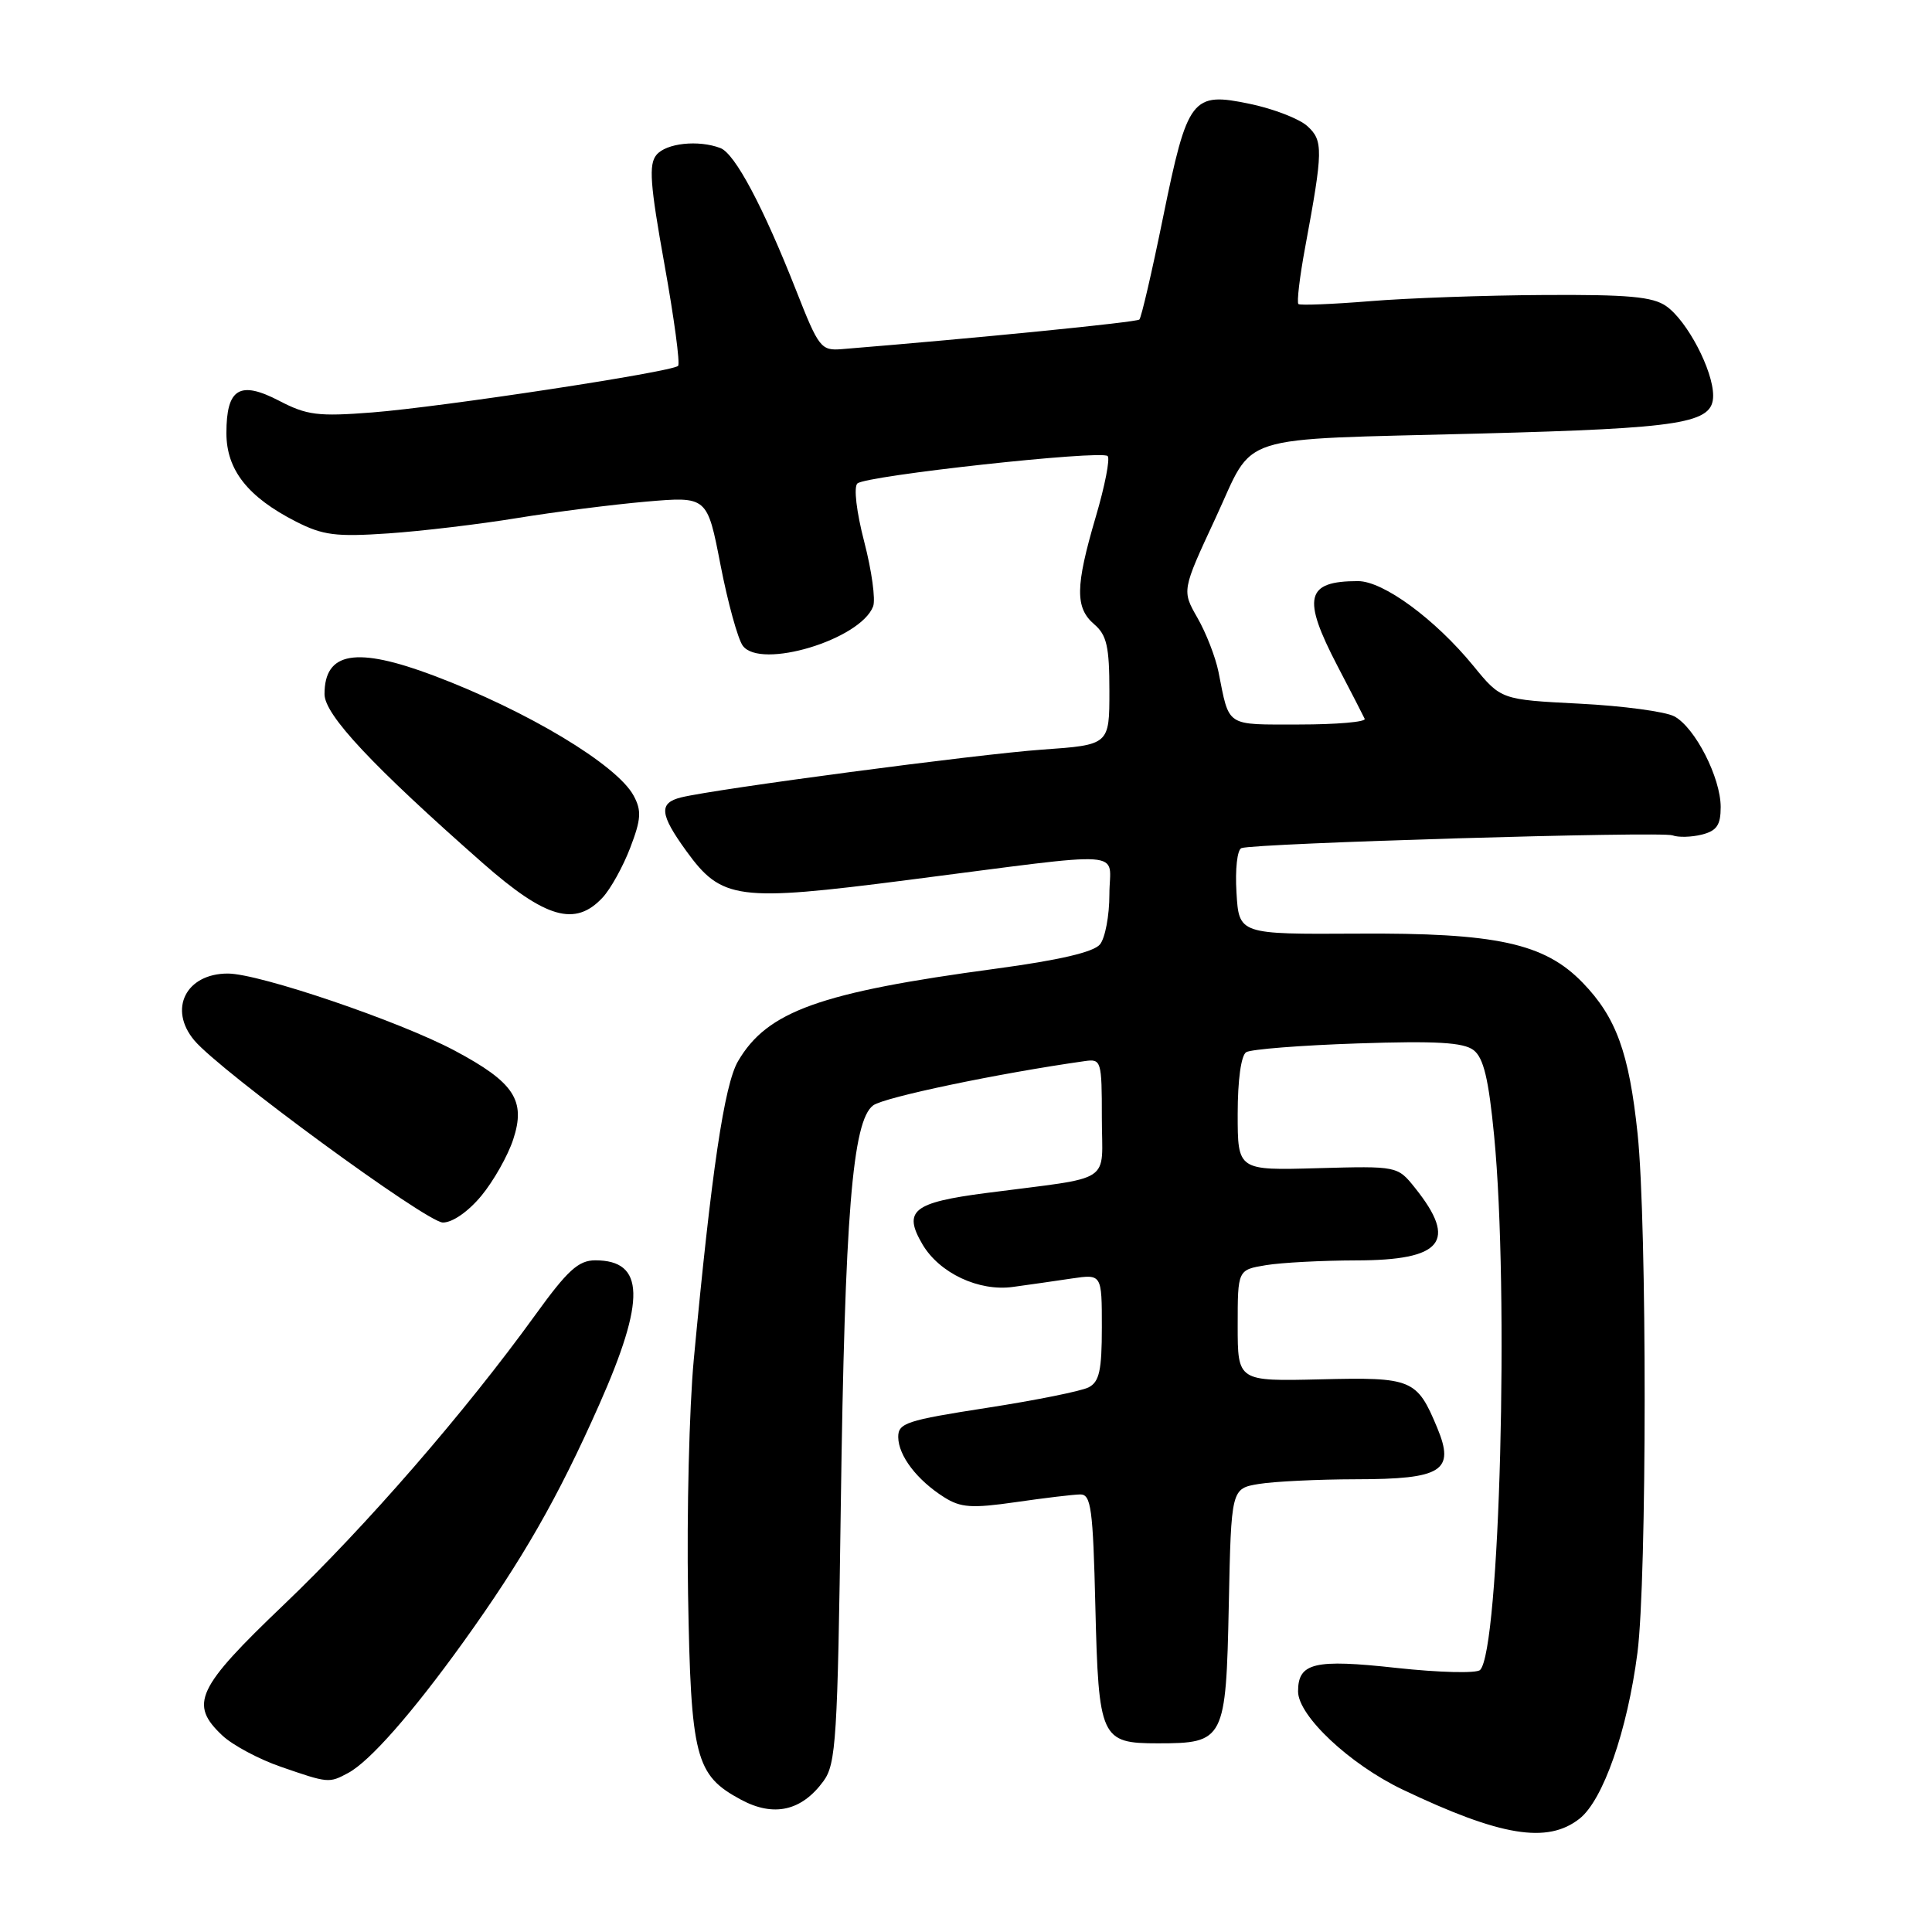 <?xml version="1.0" encoding="UTF-8" standalone="no"?>
<!DOCTYPE svg PUBLIC "-//W3C//DTD SVG 1.1//EN" "http://www.w3.org/Graphics/SVG/1.1/DTD/svg11.dtd" >
<svg xmlns="http://www.w3.org/2000/svg" xmlns:xlink="http://www.w3.org/1999/xlink" version="1.1" viewBox="0 0 256 256">
 <g >
 <path fill="currentColor"
d=" M 209.29 240.99 C 212.42 238.53 215.63 229.33 216.97 219.00 C 218.23 209.24 218.25 162.17 216.99 150.23 C 215.86 139.49 214.15 134.79 209.71 130.21 C 204.65 124.98 198.28 123.59 179.84 123.71 C 164.17 123.80 164.17 123.80 163.84 118.27 C 163.65 115.18 163.94 112.58 164.50 112.38 C 166.26 111.73 220.19 110.13 221.62 110.69 C 222.38 110.98 224.13 110.93 225.50 110.59 C 227.48 110.09 228.00 109.33 228.00 106.94 C 228.00 103.04 224.60 96.39 221.85 94.92 C 220.67 94.29 215.02 93.53 209.30 93.24 C 198.89 92.71 198.89 92.71 195.23 88.23 C 190.15 82.03 183.30 77.00 179.94 77.00 C 173.01 77.00 172.49 79.17 177.24 88.28 C 179.03 91.70 180.64 94.84 180.83 95.25 C 181.01 95.66 177.11 96.00 172.15 96.00 C 162.29 96.00 162.93 96.42 161.45 89.00 C 161.06 87.08 159.82 83.87 158.67 81.87 C 156.60 78.25 156.60 78.25 161.05 68.68 C 166.37 57.25 163.03 58.32 196.00 57.45 C 223.10 56.74 227.00 56.10 227.00 52.42 C 227.00 49.07 223.56 42.51 220.79 40.57 C 219.00 39.31 215.74 39.02 204.53 39.09 C 196.81 39.13 186.45 39.50 181.50 39.91 C 176.55 40.31 172.30 40.48 172.05 40.29 C 171.81 40.10 172.21 36.69 172.95 32.72 C 175.32 19.94 175.35 18.62 173.23 16.71 C 172.17 15.74 168.75 14.42 165.64 13.77 C 157.92 12.15 157.36 12.88 154.10 28.85 C 152.64 36.02 151.23 42.10 150.97 42.34 C 150.60 42.70 129.42 44.81 111.57 46.26 C 108.79 46.49 108.49 46.11 105.50 38.50 C 101.12 27.38 97.39 20.36 95.46 19.62 C 92.55 18.51 88.27 18.96 86.98 20.53 C 85.94 21.78 86.14 24.45 88.04 35.01 C 89.32 42.13 90.14 48.20 89.85 48.48 C 89.05 49.29 58.53 53.93 49.33 54.65 C 42.13 55.21 40.66 55.02 36.98 53.10 C 31.76 50.39 30.00 51.47 30.00 57.38 C 30.00 62.26 32.82 65.85 39.23 69.12 C 42.79 70.93 44.51 71.15 51.44 70.68 C 55.87 70.38 63.55 69.46 68.50 68.65 C 73.45 67.84 81.15 66.86 85.60 66.47 C 93.71 65.77 93.71 65.77 95.47 74.85 C 96.44 79.85 97.77 84.67 98.42 85.56 C 100.75 88.75 114.00 84.76 115.69 80.36 C 116.04 79.47 115.51 75.62 114.52 71.81 C 113.48 67.81 113.10 64.53 113.61 64.06 C 114.75 63.02 145.94 59.61 146.77 60.43 C 147.11 60.77 146.40 64.41 145.19 68.50 C 142.48 77.72 142.44 80.54 145.00 82.73 C 146.65 84.15 147.00 85.68 147.00 91.57 C 147.00 98.70 147.00 98.70 138.07 99.33 C 129.50 99.94 94.91 104.52 90.25 105.66 C 87.27 106.40 87.41 107.89 90.93 112.75 C 95.63 119.24 97.68 119.51 120.17 116.62 C 150.27 112.76 147.00 112.53 147.00 118.51 C 147.00 121.32 146.44 124.30 145.75 125.14 C 144.92 126.16 140.32 127.23 132.00 128.35 C 108.63 131.49 101.66 133.99 97.79 140.62 C 95.97 143.73 94.26 155.29 91.93 180.14 C 91.33 186.54 90.99 200.49 91.17 211.14 C 91.54 232.94 92.13 235.21 98.19 238.47 C 102.53 240.80 106.22 239.97 109.12 236.00 C 110.78 233.73 110.99 230.39 111.41 199.50 C 111.94 160.95 112.95 148.50 115.70 146.47 C 117.15 145.39 132.30 142.22 143.75 140.60 C 145.92 140.29 146.00 140.56 146.00 148.09 C 146.00 157.04 147.84 155.84 130.67 158.08 C 120.97 159.34 119.62 160.43 122.23 164.88 C 124.48 168.70 129.71 171.16 134.25 170.52 C 136.31 170.24 139.80 169.74 142.00 169.41 C 146.00 168.82 146.00 168.82 146.00 175.88 C 146.00 181.58 145.67 183.10 144.25 183.83 C 143.29 184.33 137.21 185.55 130.75 186.55 C 120.11 188.20 119.00 188.56 119.02 190.43 C 119.05 192.90 121.52 196.13 125.10 198.39 C 127.30 199.78 128.75 199.88 134.60 199.04 C 138.40 198.49 142.24 198.03 143.14 198.02 C 144.57 198.00 144.83 199.89 145.14 212.85 C 145.57 230.38 145.86 231.00 153.43 231.00 C 162.24 231.00 162.45 230.59 162.82 212.70 C 163.14 197.24 163.14 197.24 166.82 196.63 C 168.84 196.30 174.63 196.02 179.68 196.01 C 191.10 196.00 192.82 194.91 190.44 189.19 C 187.75 182.73 187.13 182.47 174.95 182.77 C 164.00 183.03 164.00 183.03 164.00 175.65 C 164.00 168.26 164.00 168.26 167.75 167.64 C 169.81 167.30 175.18 167.02 179.68 167.01 C 191.13 167.00 193.17 164.50 187.52 157.43 C 185.18 154.50 185.18 154.50 174.59 154.79 C 164.00 155.09 164.00 155.09 164.00 147.60 C 164.00 143.11 164.45 139.84 165.13 139.42 C 165.76 139.03 172.39 138.51 179.88 138.26 C 190.32 137.91 193.91 138.12 195.26 139.15 C 196.58 140.17 197.25 142.94 197.98 150.50 C 199.98 171.14 198.73 218.67 196.12 221.28 C 195.65 221.75 190.67 221.62 185.06 221.01 C 174.15 219.81 172.00 220.32 172.00 224.12 C 172.00 227.35 178.85 233.78 185.84 237.12 C 198.81 243.31 205.03 244.34 209.29 240.99 Z  M 46.13 234.93 C 48.99 233.40 54.59 227.03 61.35 217.64 C 69.22 206.69 73.91 198.51 79.40 186.12 C 85.58 172.18 85.44 167.00 78.88 167.00 C 76.65 167.00 75.21 168.31 70.92 174.25 C 61.64 187.09 48.49 202.24 37.61 212.63 C 26.03 223.69 25.04 225.81 29.47 229.97 C 30.82 231.24 34.31 233.11 37.22 234.11 C 43.52 236.29 43.59 236.29 46.13 234.93 Z  M 63.79 158.44 C 65.40 156.49 67.30 153.13 68.00 150.99 C 69.71 145.81 68.14 143.42 60.26 139.22 C 52.95 135.32 34.35 129.00 30.19 129.00 C 24.63 129.00 22.27 133.72 25.75 137.86 C 29.18 141.94 56.53 161.98 58.68 161.99 C 59.96 162.00 62.05 160.54 63.79 158.44 Z  M 79.85 118.93 C 80.91 117.79 82.56 114.82 83.51 112.33 C 84.95 108.57 85.03 107.42 83.97 105.45 C 81.78 101.35 69.87 94.19 57.47 89.52 C 47.18 85.65 43.00 86.36 43.00 91.98 C 43.00 94.72 49.36 101.50 64.00 114.39 C 72.33 121.71 76.22 122.83 79.85 118.93 Z "/>
</g>
</svg>